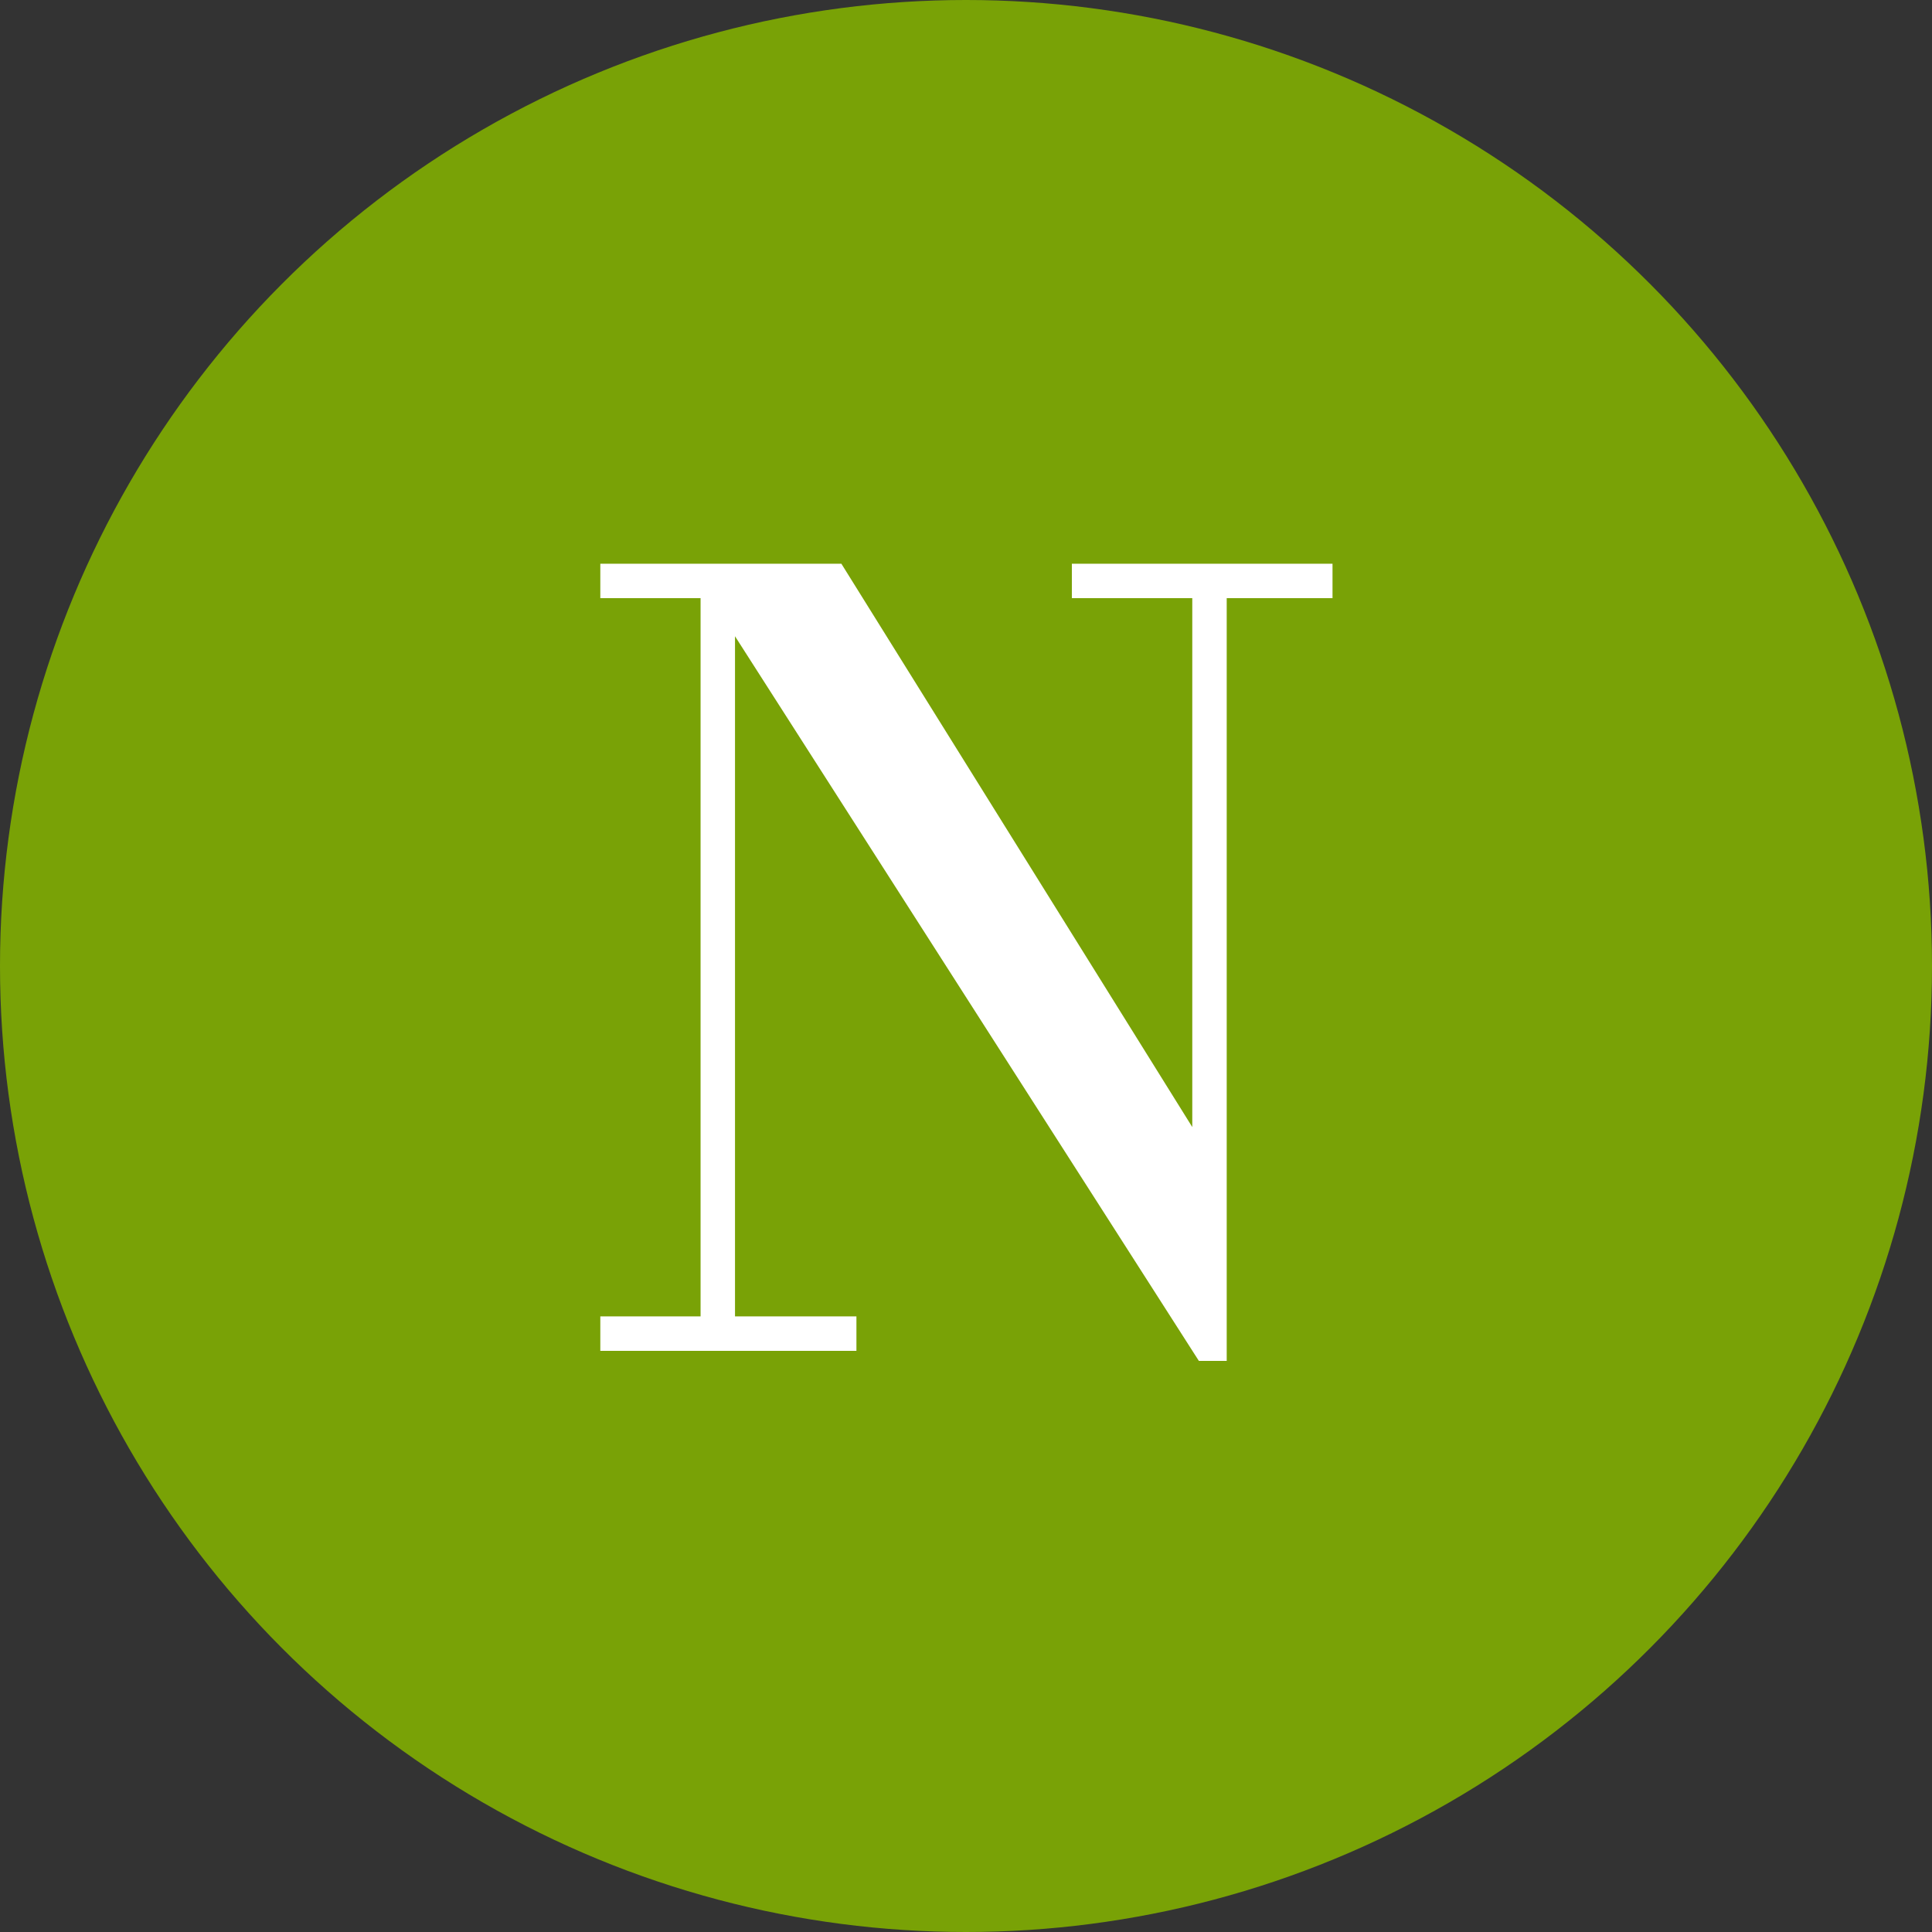 <svg width="123" height="123" viewBox="0 0 123 123" fill="none" xmlns="http://www.w3.org/2000/svg">
<rect x="0" y="0" width="123" height="123" fill="#333333" stroke="none"/>
<circle cx="61.5" cy="61.5" r="61.5" fill="#79A206"/>
<path d="M45.794 36.889V84.808H53.524V85H39.219V84.808H45.602V37.082H39.219V36.889H45.794ZM83.834 36.889V37.082H77.098V85.641H76.874L45.666 36.889H53.011L76.906 75.249V37.082H69.24V36.889H83.834Z" fill="white"/>
<path d="M45.794 36.889H46.794V35.889H45.794V36.889ZM45.794 84.808H44.794V85.808H45.794V84.808ZM53.524 84.808H54.524V83.808H53.524V84.808ZM53.524 85V86H54.524V85H53.524ZM39.219 85H38.219V86H39.219V85ZM39.219 84.808V83.808H38.219V84.808H39.219ZM45.602 84.808V85.808H46.602V84.808H45.602ZM45.602 37.082H46.602V36.082H45.602V37.082ZM39.219 37.082H38.219V38.082H39.219V37.082ZM39.219 36.889V35.889H38.219V36.889H39.219ZM83.834 36.889H84.834V35.889H83.834V36.889ZM83.834 37.082V38.082H84.834V37.082H83.834ZM77.098 37.082V36.082H76.098V37.082H77.098ZM77.098 85.641V86.641H78.098V85.641H77.098ZM76.874 85.641L76.031 86.181L76.326 86.641H76.874V85.641ZM45.666 36.889V35.889H43.838L44.823 37.428L45.666 36.889ZM53.011 36.889L53.859 36.36L53.566 35.889H53.011V36.889ZM76.906 75.249L76.057 75.778L77.906 78.746V75.249H76.906ZM76.906 37.082H77.906V36.082H76.906V37.082ZM69.24 37.082H68.24V38.082H69.24V37.082ZM69.24 36.889V35.889H68.24V36.889H69.24ZM44.794 36.889V84.808H46.794V36.889H44.794ZM45.794 85.808H53.524V83.808H45.794V85.808ZM52.524 84.808V85H54.524V84.808H52.524ZM53.524 84H39.219V86H53.524V84ZM40.219 85V84.808H38.219V85H40.219ZM39.219 85.808H45.602V83.808H39.219V85.808ZM46.602 84.808V37.082H44.602V84.808H46.602ZM45.602 36.082H39.219V38.082H45.602V36.082ZM40.219 37.082V36.889H38.219V37.082H40.219ZM39.219 37.889H45.794V35.889H39.219V37.889ZM82.834 36.889V37.082H84.834V36.889H82.834ZM83.834 36.082H77.098V38.082H83.834V36.082ZM76.098 37.082V85.641H78.098V37.082H76.098ZM77.098 84.641H76.874V86.641H77.098V84.641ZM77.716 85.102L46.508 36.35L44.823 37.428L76.031 86.181L77.716 85.102ZM45.666 37.889H53.011V35.889H45.666V37.889ZM52.162 37.418L76.057 75.778L77.754 74.721L53.859 36.36L52.162 37.418ZM77.906 75.249V37.082H75.906V75.249H77.906ZM76.906 36.082H69.24V38.082H76.906V36.082ZM70.24 37.082V36.889H68.24V37.082H70.24ZM69.24 37.889H83.834V35.889H69.24V37.889Z" fill="white"/>
</svg>
